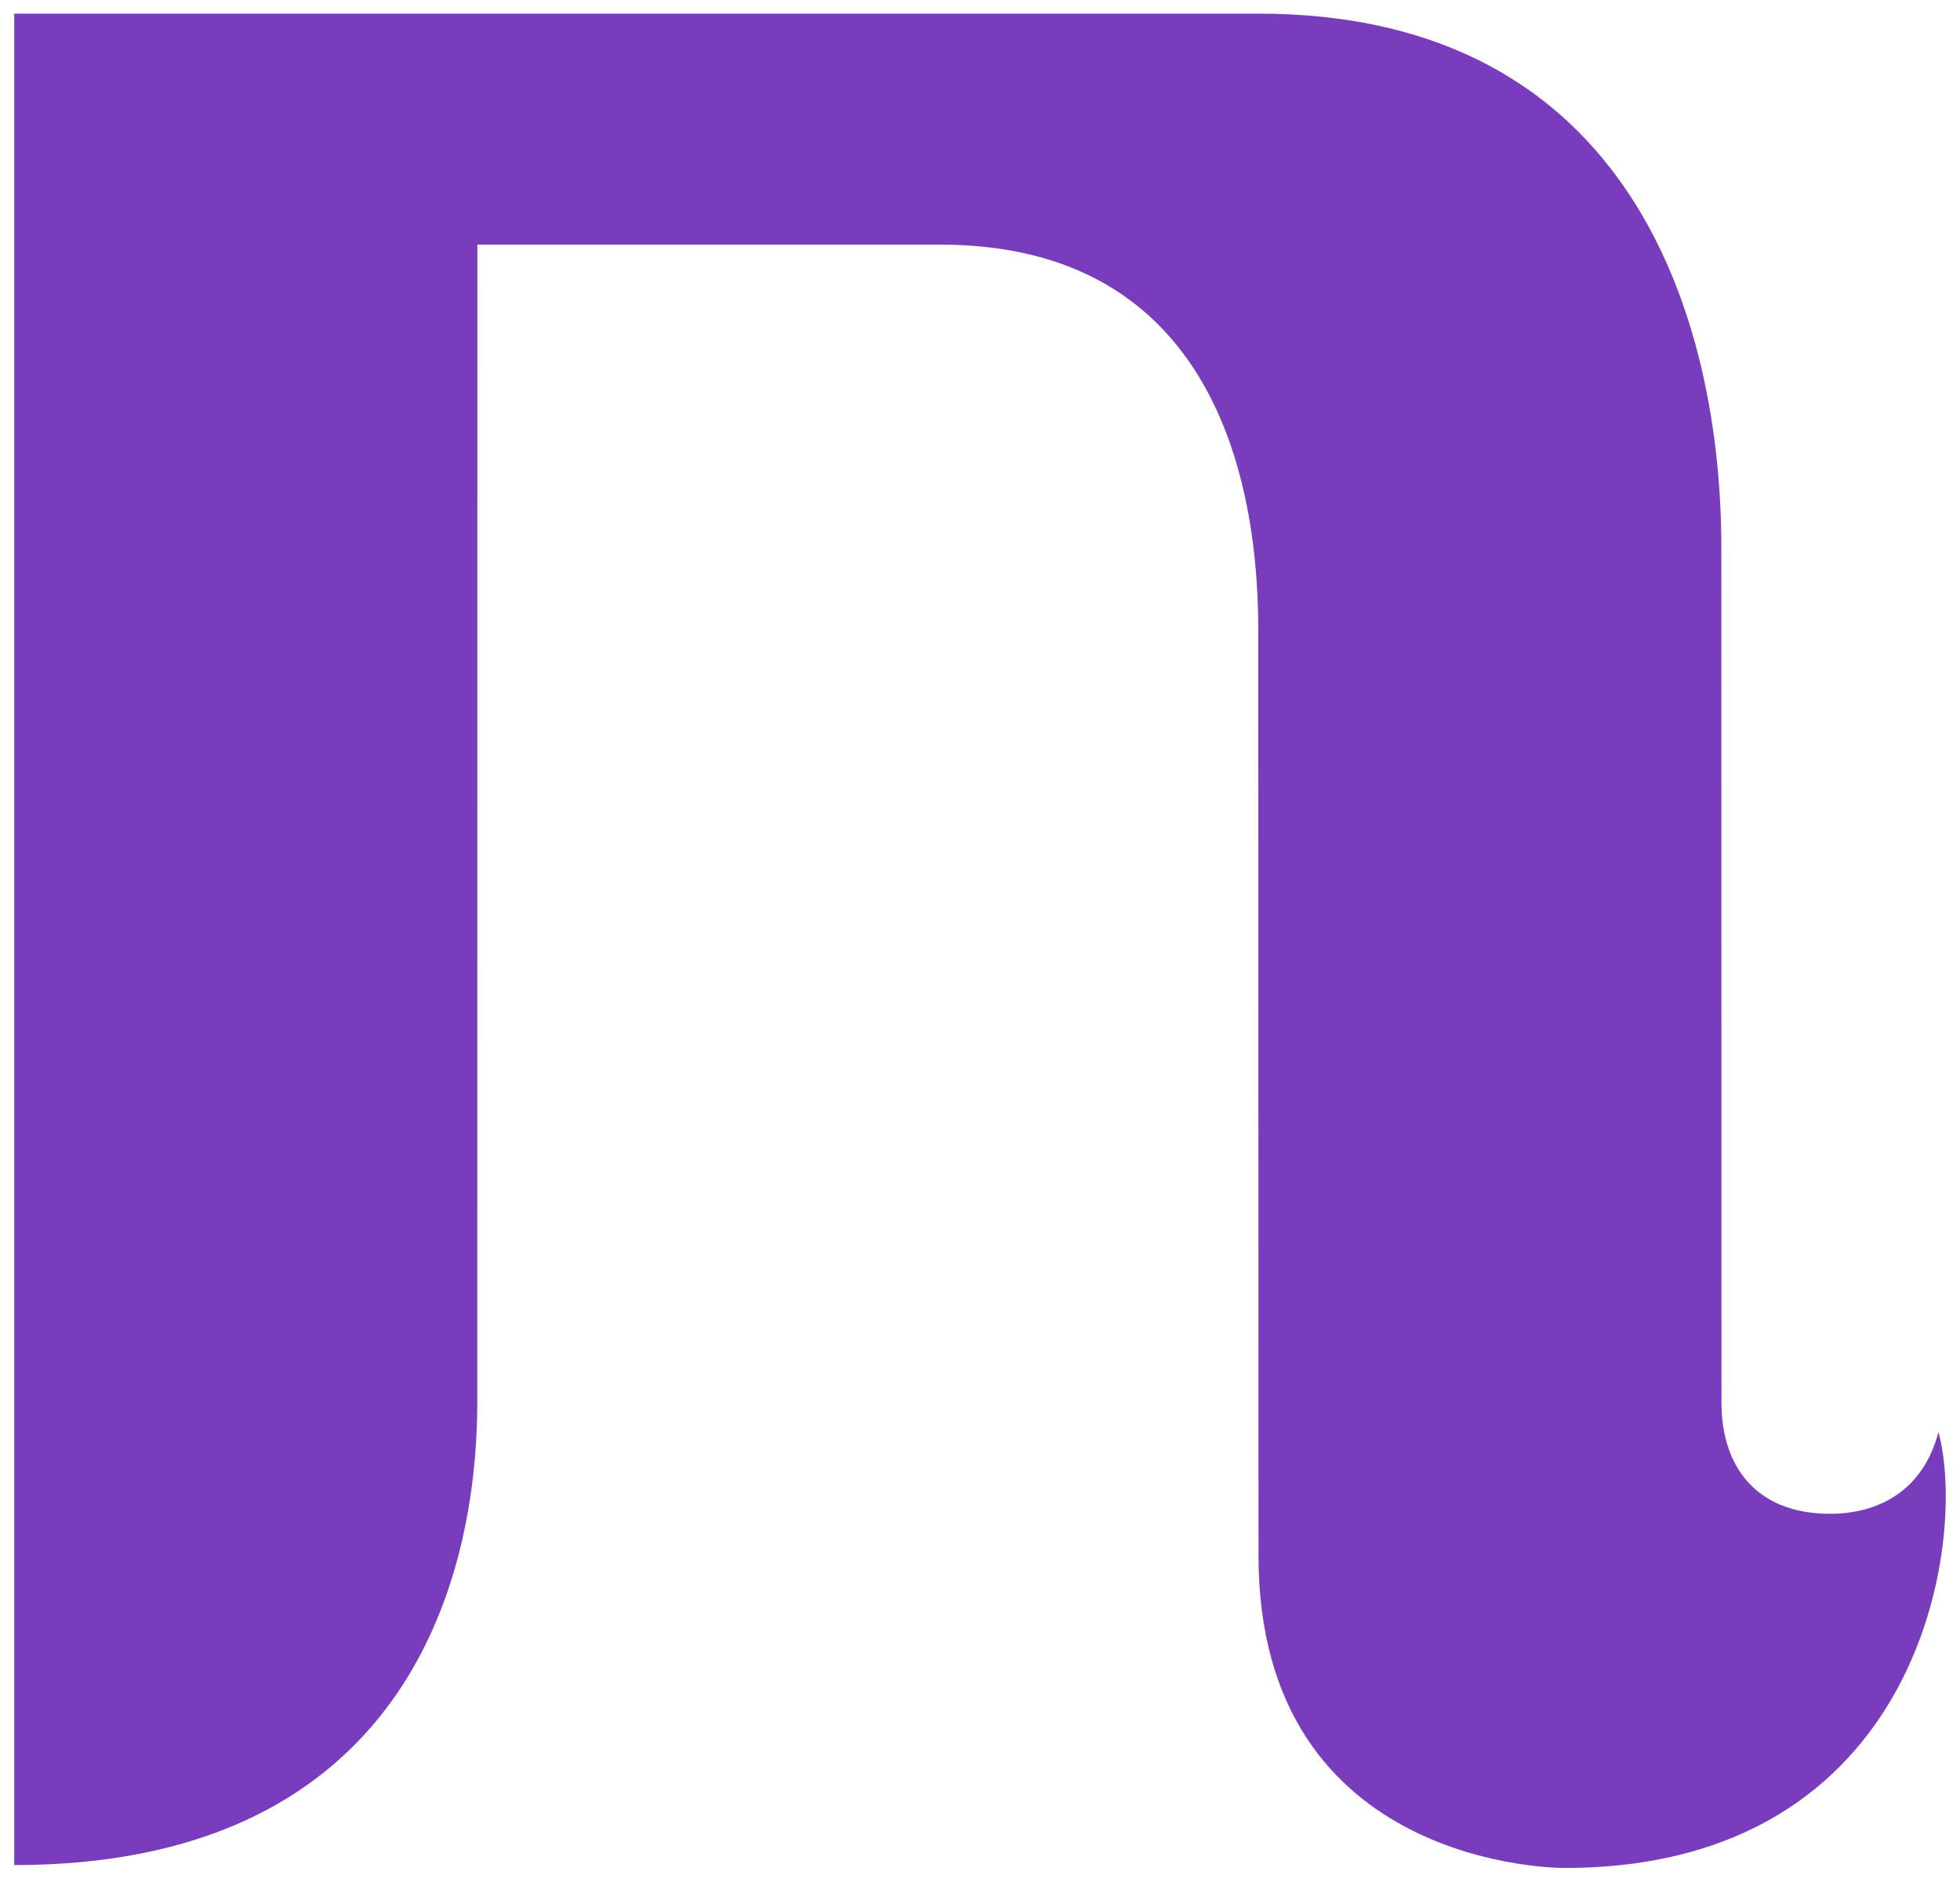 <?xml version="1.0" encoding="utf-8"?>
<!-- Generator: Adobe Illustrator 17.0.0, SVG Export Plug-In . SVG Version: 6.00 Build 0)  -->
<!DOCTYPE svg PUBLIC "-//W3C//DTD SVG 1.1//EN" "http://www.w3.org/Graphics/SVG/1.1/DTD/svg11.dtd">
<svg version="1.1" xmlns="http://www.w3.org/2000/svg" xmlns:xlink="http://www.w3.org/1999/xlink" x="0px" y="0px"
	 width="44.158px" height="42.401px" viewBox="0 0 44.158 42.401" enable-background="new 0 0 44.158 42.401" xml:space="preserve">
<g id="Fijos">
	<g>
		<path id="XMLID_22_" fill="#783CBD" d="M41.232,34.112c-1.676,0-2.448-1.075-2.448-2.505c0-1.275-0.003-19.263-0.003-19.263
			c0-5.08-1.986-12.037-10.432-12.037H0.321v29.684v12.037c8.406,0,10.432-5.888,10.432-10.448l0.002-26.067h10.431
			c5.591,0,7.163,4.418,7.163,8.702c0,3.222,0.005,20.84,0.005,20.84c0,7.109,6.895,7.038,6.895,7.038
			c8.049,0,9.082-7.401,8.424-9.821C43.318,33.616,42.296,34.112,41.232,34.112z"/>
	</g>
</g>
<g id="Contenido">
</g>
<g id="Tablet">
</g>
<g id="Móvil">
</g>
<g id="Estilos">
</g>
<g id="Guias" display="none">
</g>
</svg>

